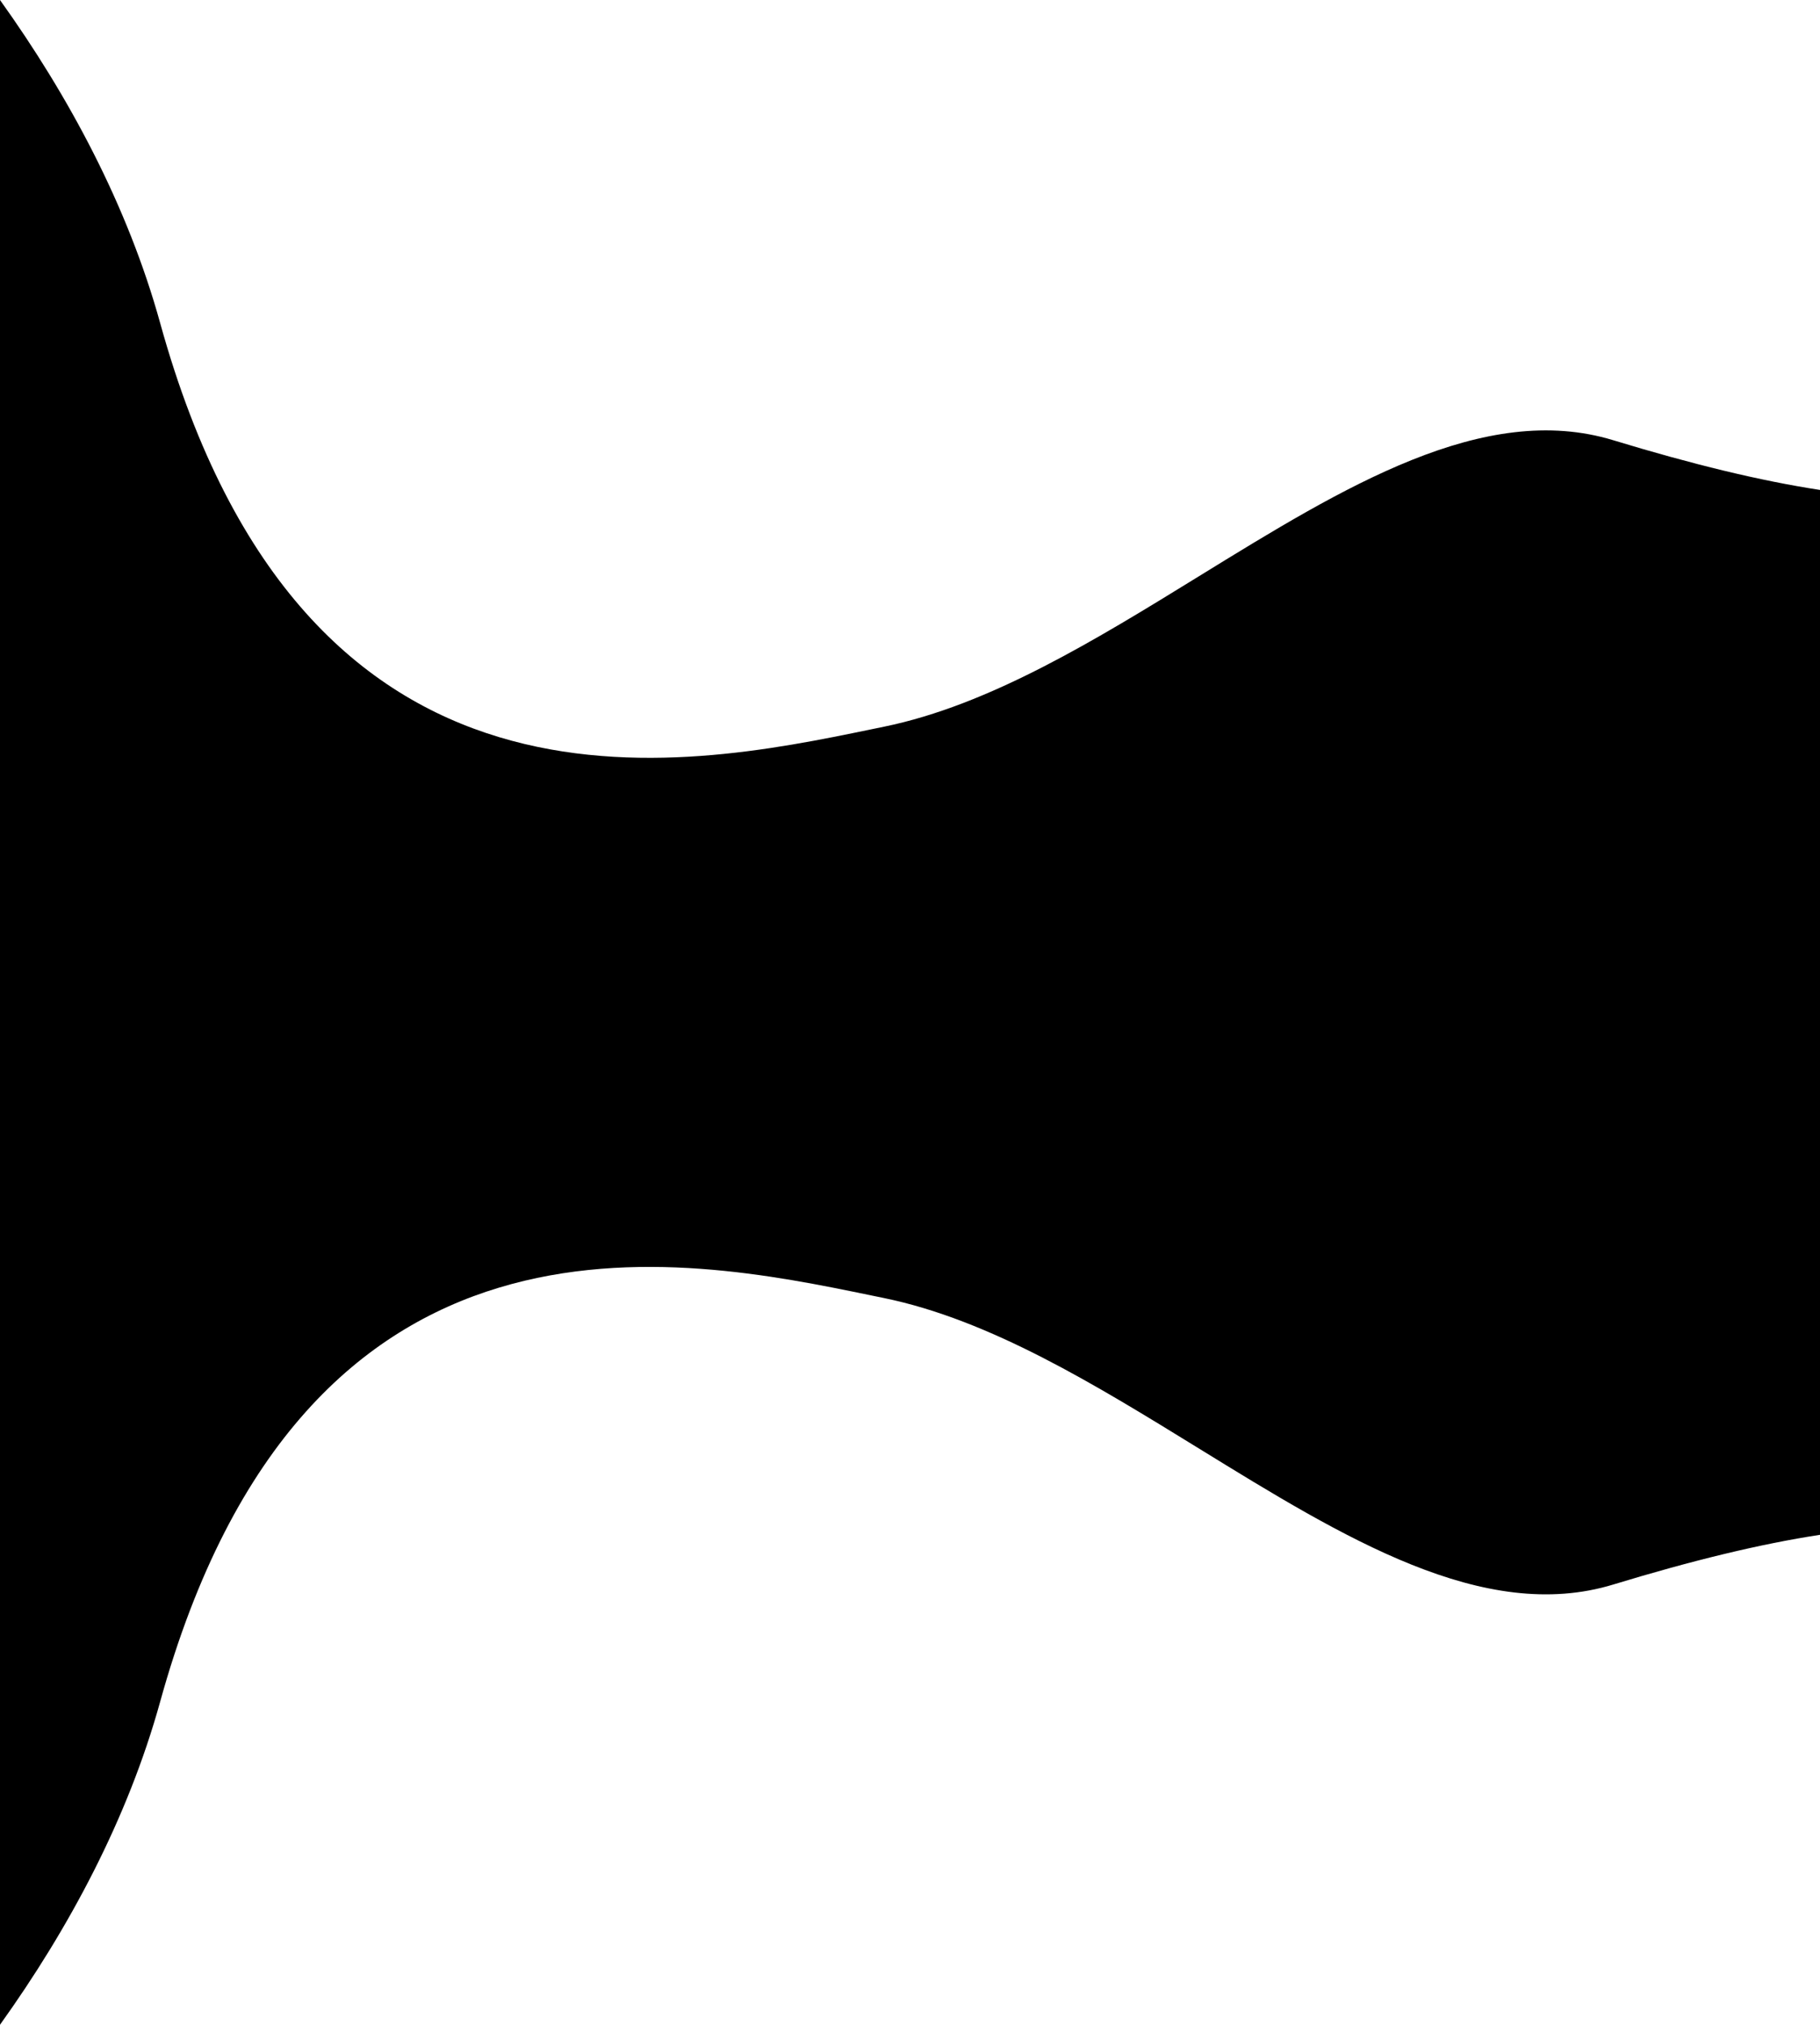 <svg width="480" height="534" viewBox="0 0 480 534" fill="none" xmlns="http://www.w3.org/2000/svg">
<path fill-rule="evenodd" clip-rule="evenodd" d="M480 129.188C464.318 126.79 446.286 122.421 425.484 116.081C391.331 105.672 354.41 128.413 316.265 151.908C288.989 168.708 261.087 185.894 233.125 191.62C232.03 191.844 230.908 192.076 229.76 192.313C179.754 202.633 80.416 223.136 42.239 85.179C33.691 54.29 18.189 25.4 0 -6.49526e-05V533.887C18.189 508.487 33.691 479.597 42.239 448.708C80.416 310.751 179.754 331.254 229.76 341.575C230.908 341.812 232.03 342.043 233.125 342.267C261.087 347.994 288.989 365.179 316.264 381.979L316.265 381.979C354.41 405.474 391.331 428.215 425.484 417.806C446.286 411.466 464.318 407.097 480 404.699V129.188Z" fill="black"/>
</svg>
